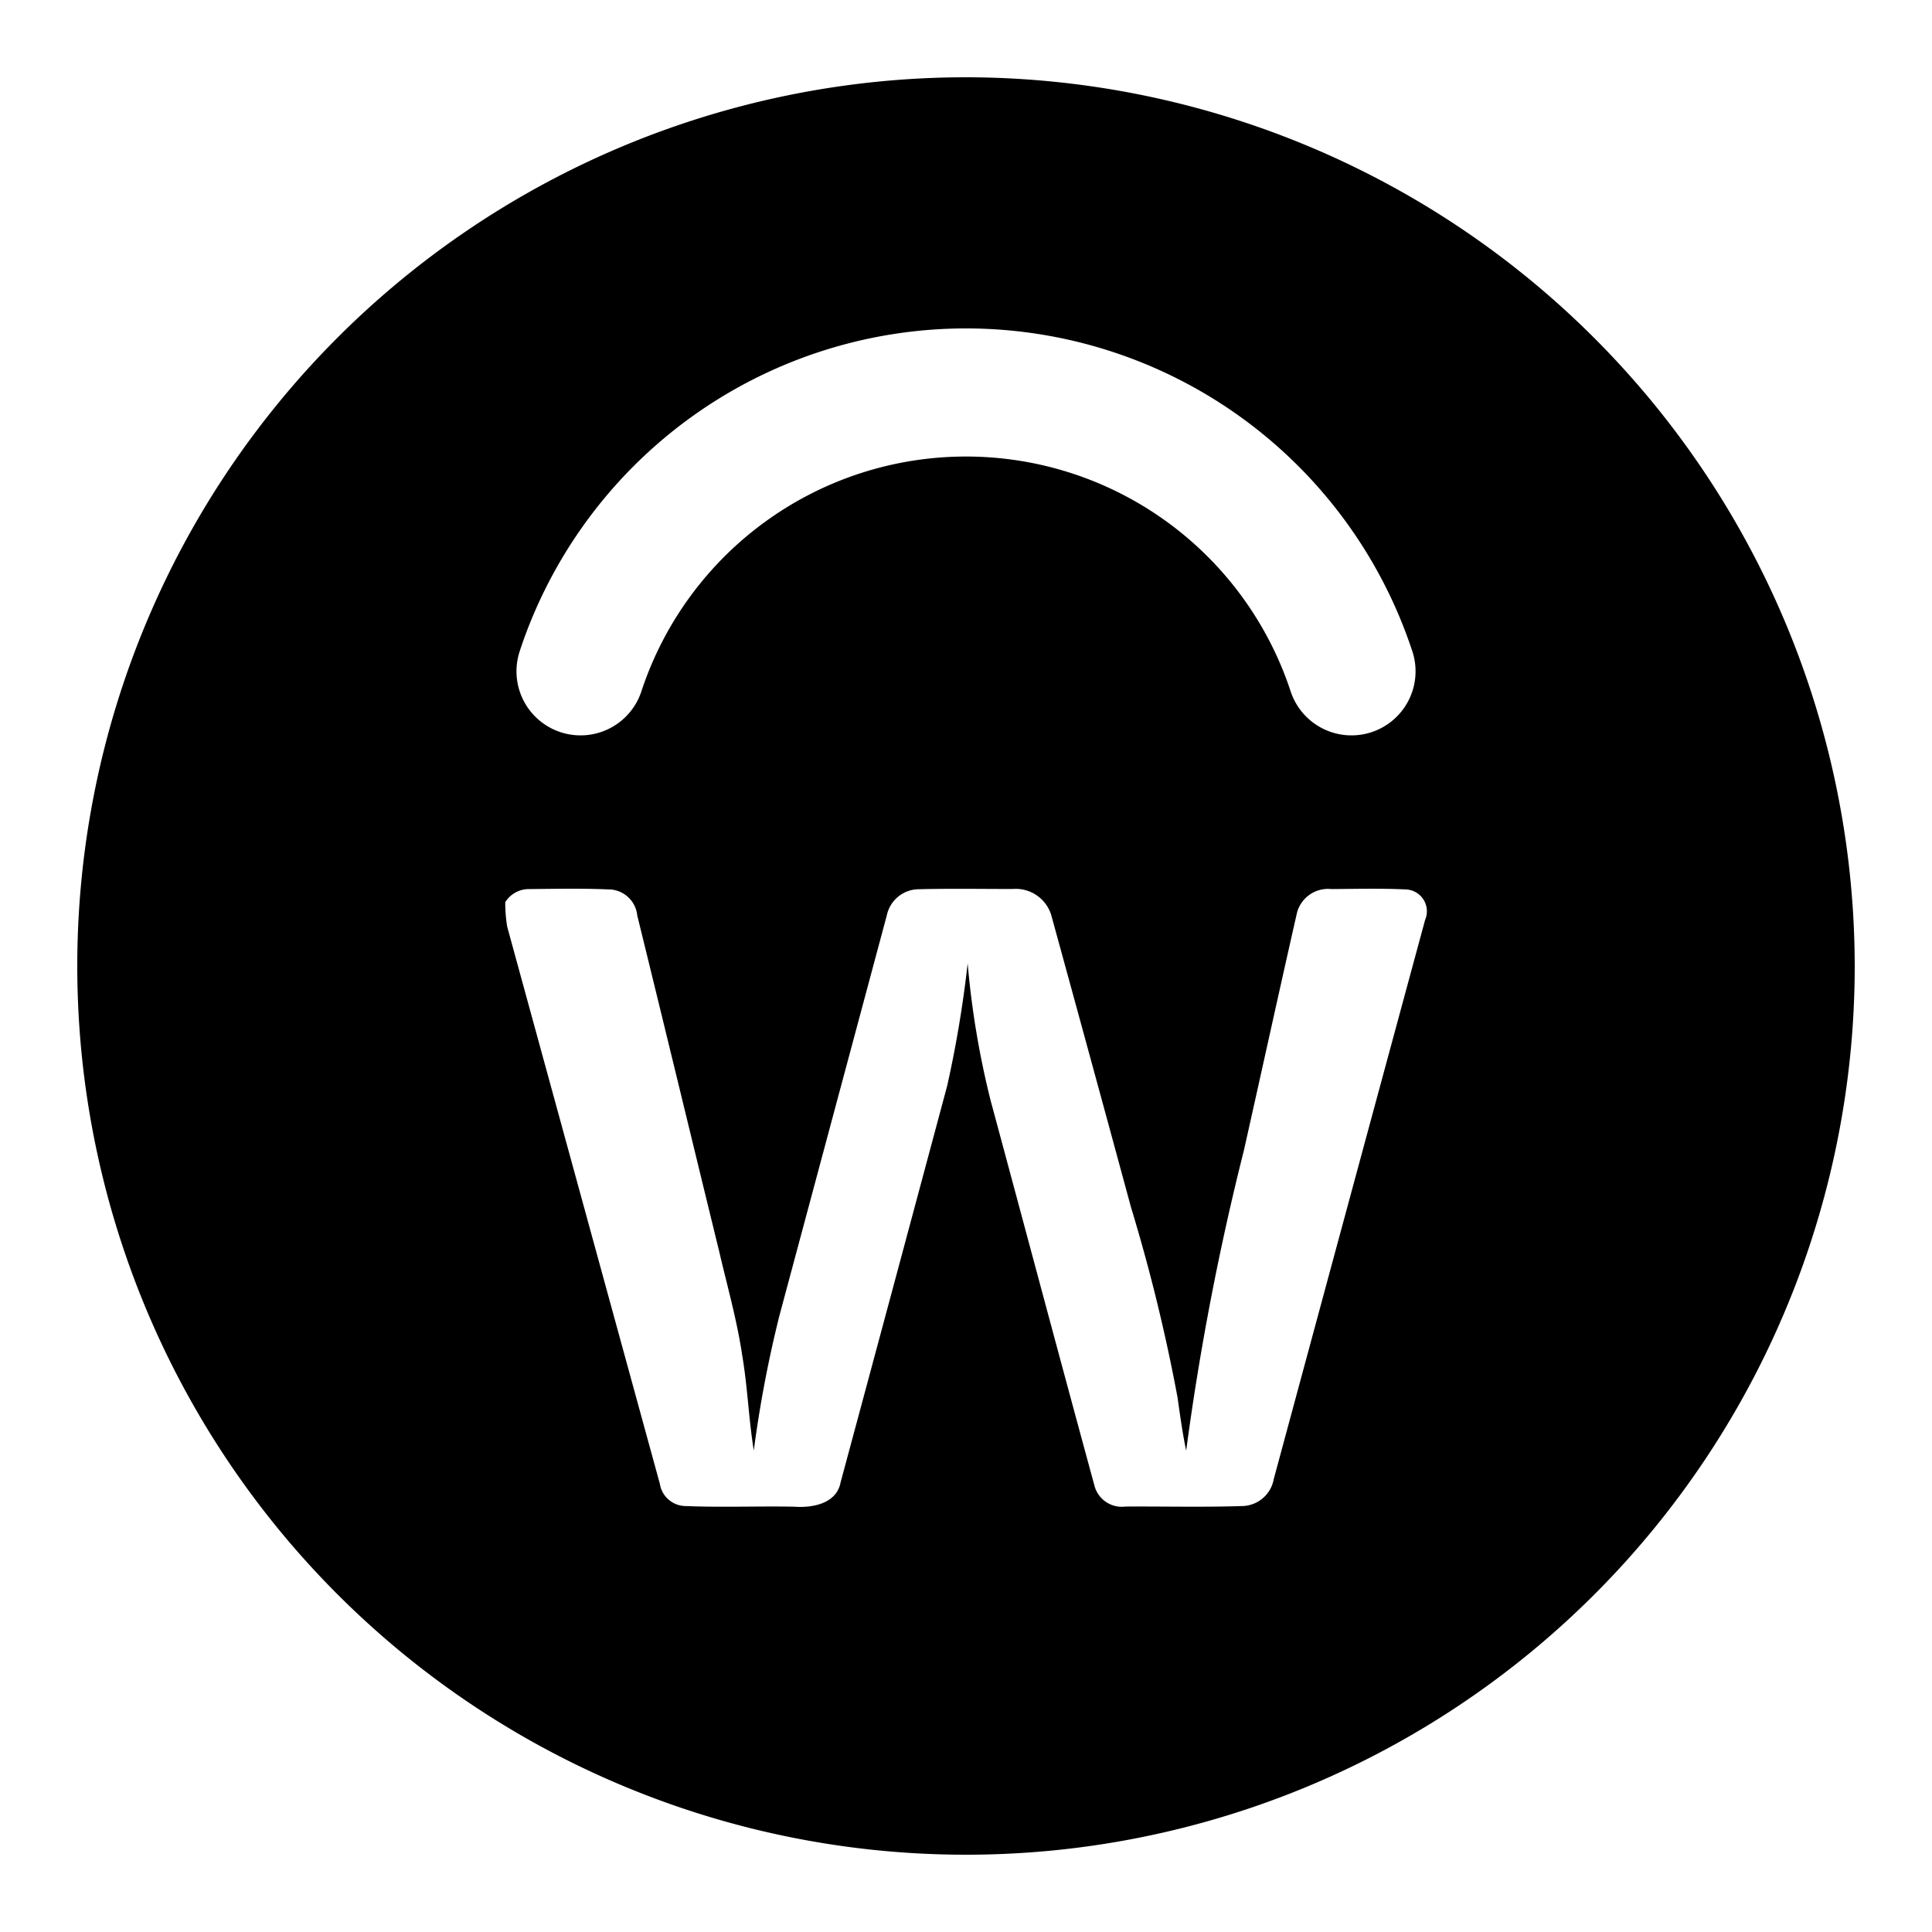 <svg xmlns="http://www.w3.org/2000/svg"  viewBox="0 0 50 50" width="50px" height="50px"><path d="M25,2A23,23,0,1,0,48,25,23.026,23.026,0,0,0,25,2ZM13.461,16.819a12.162,12.162,0,0,1,23.078,0,1.658,1.658,0,1,1-3.146,1.046,8.846,8.846,0,0,0-16.785,0,1.658,1.658,0,1,1-3.146-1.046Zm23.422,6.983q-1.962,7.238-3.919,14.479a.845.845,0,0,1-.802.695c-1.01.033-2.022.008-3.032.013a.732.732,0,0,1-.809-.553c-.904-3.318-1.79-6.642-2.686-9.963a22.533,22.533,0,0,1-.592-3.541,29.544,29.544,0,0,1-.531,3.173q-1.375,5.129-2.758,10.26c-.104.554-.737.664-1.208.628-.939-.017-1.879.022-2.817-.017a.68.68,0,0,1-.652-.575Q15.1,31.192,13.126,23.982a3.806,3.806,0,0,1-.05-.635.727.727,0,0,1,.569-.337c.724-.007,1.45-.023,2.174.011a.751.751,0,0,1,.674.675c.712,2.895,1.411,5.793,2.119,8.689.208.894.461,1.779.596,2.689.14.817.167,1.646.3,2.465a31.08,31.08,0,0,1,.662-3.486Q21.561,28.869,22.951,23.687a.852.852,0,0,1,.837-.674c.806-.02,1.613-.006,2.419-.006a.96.96,0,0,1,.999.675q1.038,3.779,2.065,7.565a45.768,45.768,0,0,1,1.203,4.914c.065.461.129.924.224,1.382a69.144,69.144,0,0,1,1.494-7.771c.46-2.051.909-4.104,1.375-6.155a.831.831,0,0,1,.888-.608c.652-.004,1.305-.022,1.955.011A.566.566,0,0,1,36.884,23.802Z"/></svg>
